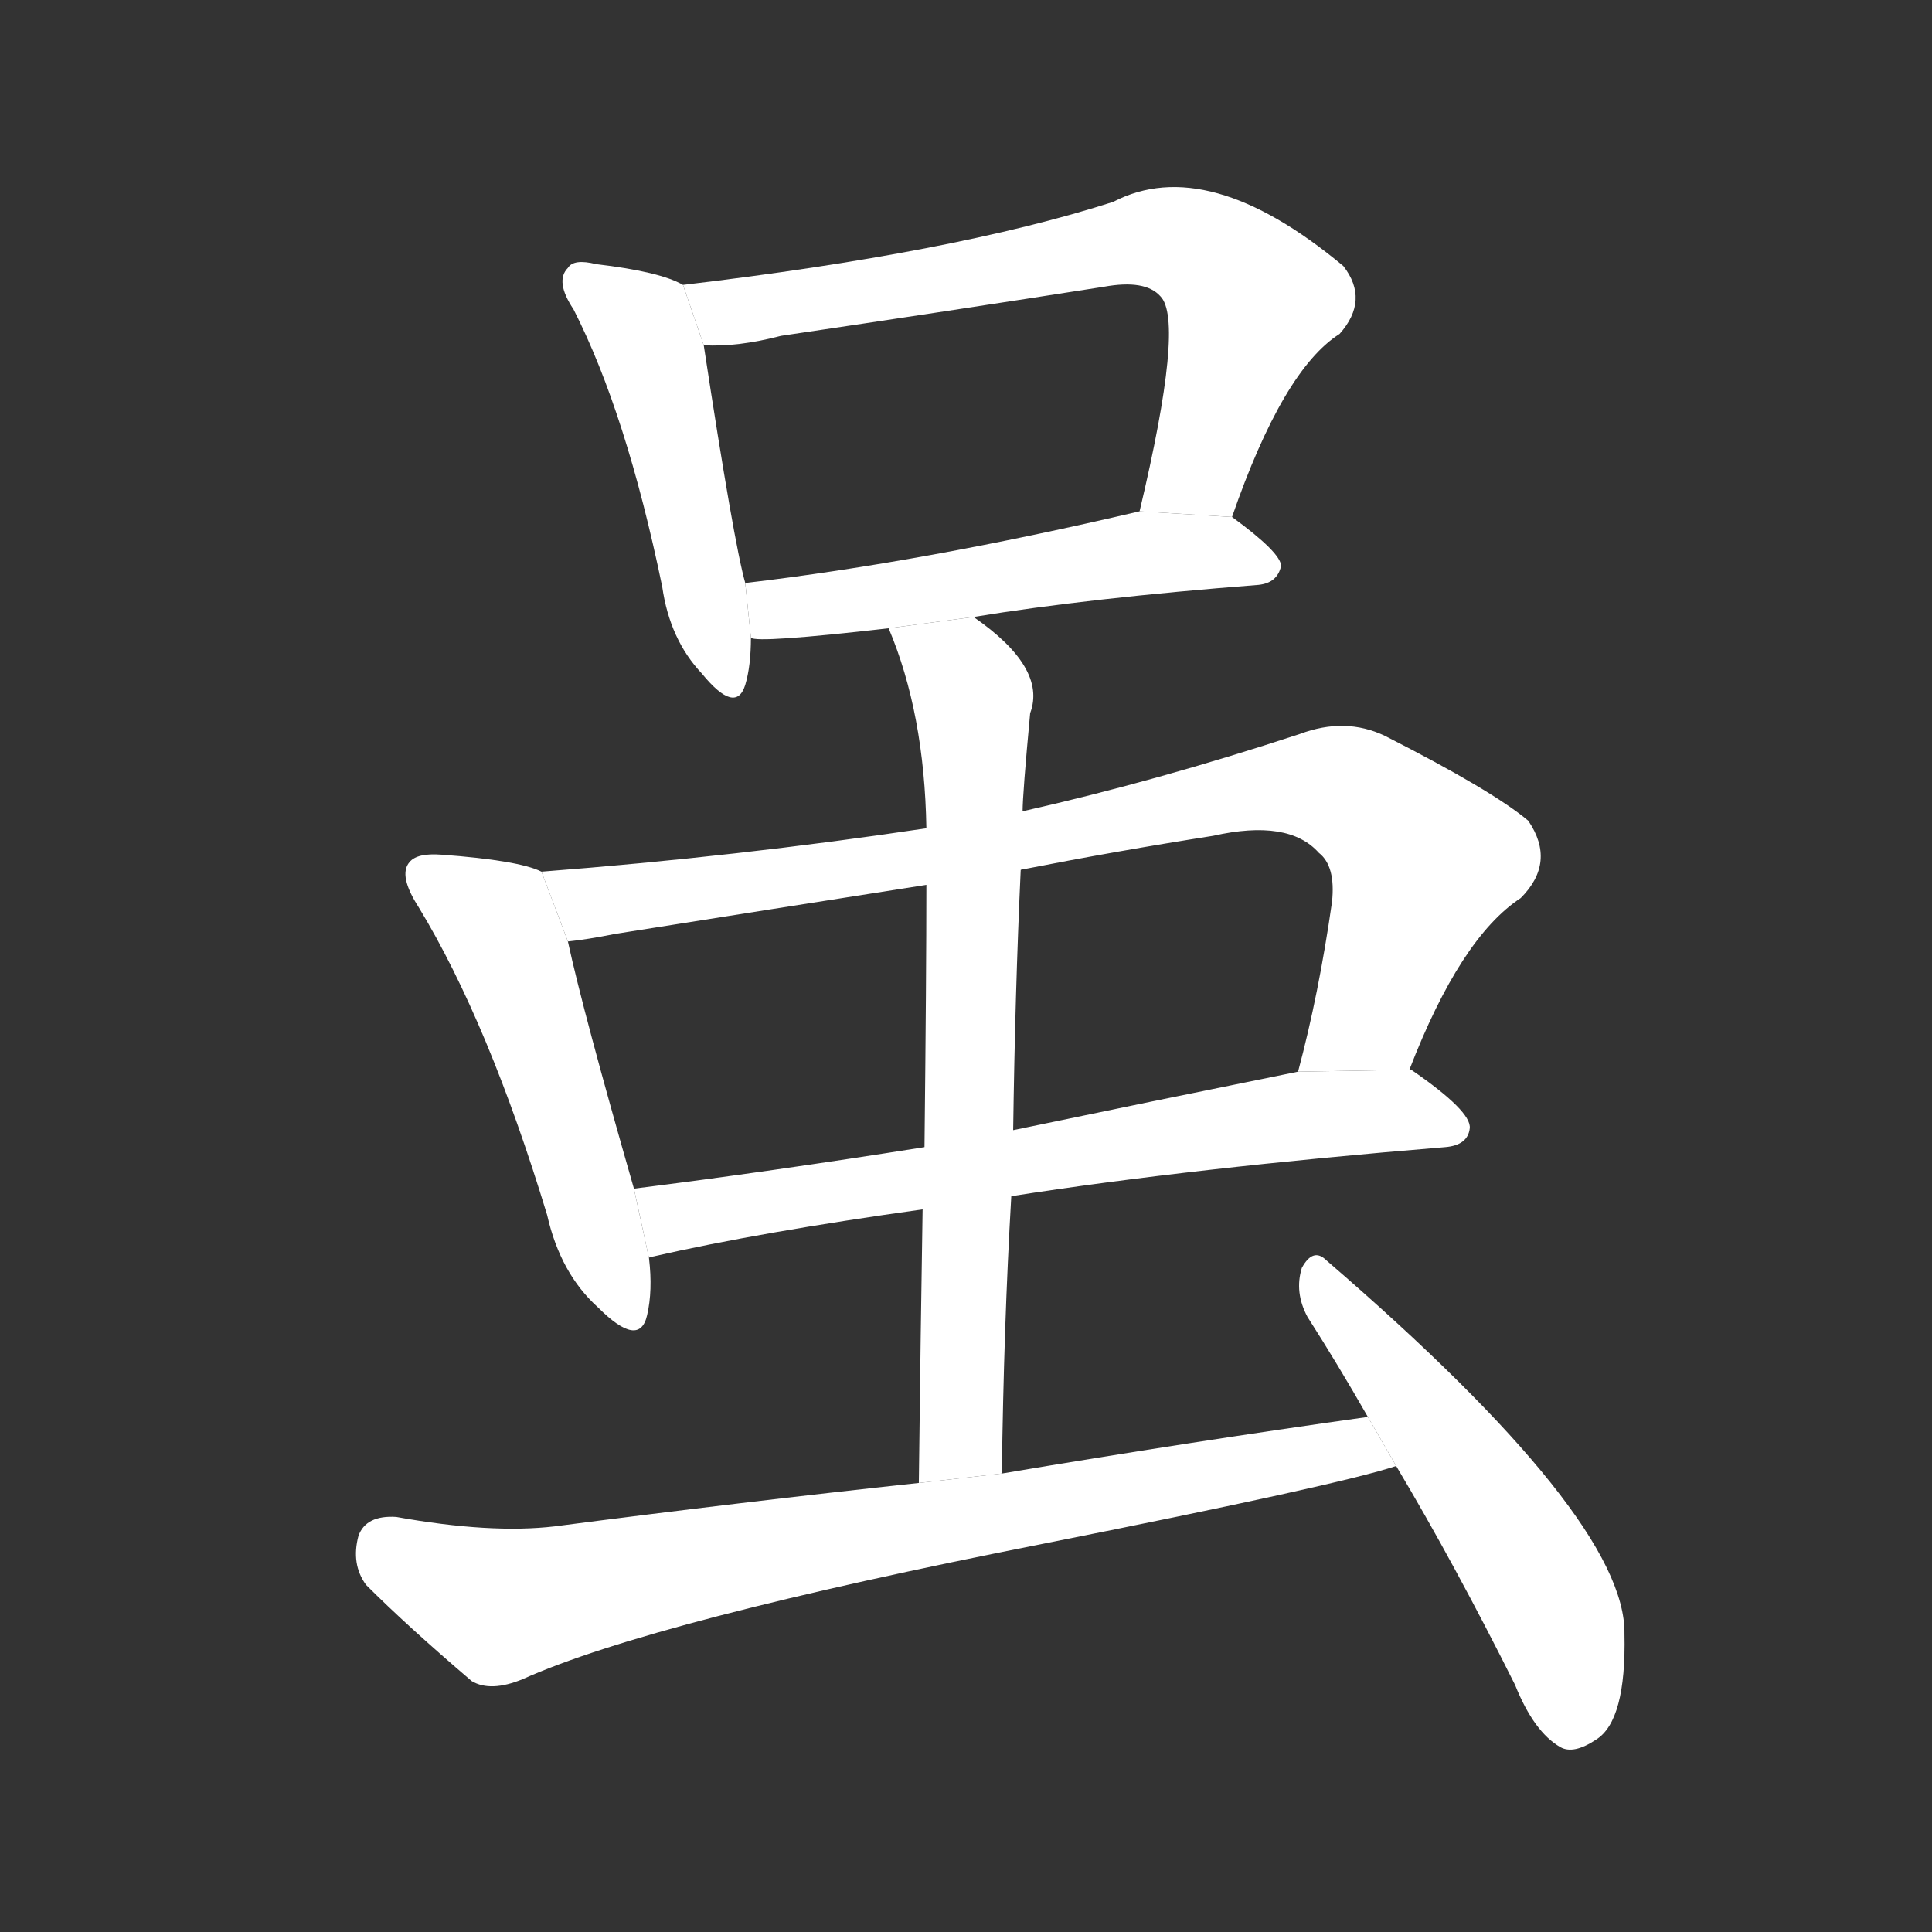 <!-- u867d_sui1_simp_although_even_if -->
<!-- 867D -->
<!--  -->
<!--  -->
<svg viewBox="0 0 1024 1024">
  <rect x="0" y="0" width="1024" height="1024" fill="#333333" stroke="none"/>
  <g transform="scale(1, -1) translate(0, -900)">
    <path fill="#FFFFFF" d="M 362 749 Q 350 756 316 760 Q 304 763 301 758 Q 294 751 304 736 Q 332 681 351 589 Q 355 561 372 543 Q 390 521 395 537 Q 398 547 398 562 L 395 591 Q 389 612 373 717 L 362 749 Z"></path>
    <path fill="#FFFFFF" d="M 653 626 Q 680 704 710 723 Q 726 741 712 759 Q 640 819 590 793 Q 506 766 362 749 L 373 717 Q 391 716 414 722 Q 502 735 585 748 Q 607 752 615 743 Q 628 730 604 629 L 653 626 Z"></path>
    <path fill="#FFFFFF" d="M 398 562 Q 401 559 471 567 L 516 573 Q 577 583 667 590 Q 677 591 679 600 Q 679 607 653 626 L 604 629 Q 489 602 395 591 L 398 562 Z"></path>
    <path fill="#FFFFFF" d="M 287 438 Q 275 444 234 447 Q 221 448 217 443 Q 211 436 222 419 Q 259 358 290 256 Q 297 225 317 207 Q 339 185 343 203 Q 346 216 344 233 L 336 270 Q 309 364 301 401 L 287 438 Z"></path>
    <path fill="#FFFFFF" d="M 491 461 Q 391 446 287 438 L 301 401 Q 311 402 326 405 Q 408 418 491 431 L 541 439 Q 592 449 643 457 Q 683 466 699 448 Q 708 441 706 422 Q 699 373 688 332 L 747 333 Q 774 403 806 424 Q 825 443 810 465 Q 791 481 734 510 Q 713 520 689 511 Q 613 486 542 470 L 491 461 Z"></path>
    <path fill="#FFFFFF" d="M 344 233 Q 344 234 346 234 Q 403 247 489 259 L 536 266 Q 632 281 766 292 Q 778 293 779 302 Q 780 311 748 333 L 747 333 L 688 332 Q 609 316 537 301 L 490 292 Q 408 279 336 270 L 344 233 Z"></path>
    <path fill="#FFFFFF" d="M 471 567 Q 490 522 491 461 L 491 431 Q 491 383 490 292 L 489 259 Q 488 198 487 114 L 531 119 Q 532 197 536 266 L 537 301 Q 538 374 541 439 L 542 470 Q 542 479 546 522 Q 555 546 516 573 L 471 567 Z"></path>
    <path fill="#FFFFFF" d="M 487 114 Q 394 104 294 91 Q 260 87 210 96 Q 194 97 190 86 Q 186 71 194 60 Q 216 38 250 9 Q 260 3 277 10 Q 346 41 554 82 Q 710 113 740 123 L 725 149 Q 632 136 531 119 L 487 114 Z"></path>
    <path fill="#FFFFFF" d="M 740 123 Q 771 71 803 7 Q 813 -18 827 -26 Q 834 -30 846 -22 Q 862 -12 861 34 Q 862 95 703 232 Q 696 239 690 228 Q 686 215 693 202 Q 709 177 725 149 L 740 123 Z"></path>
  </g>
</svg>
